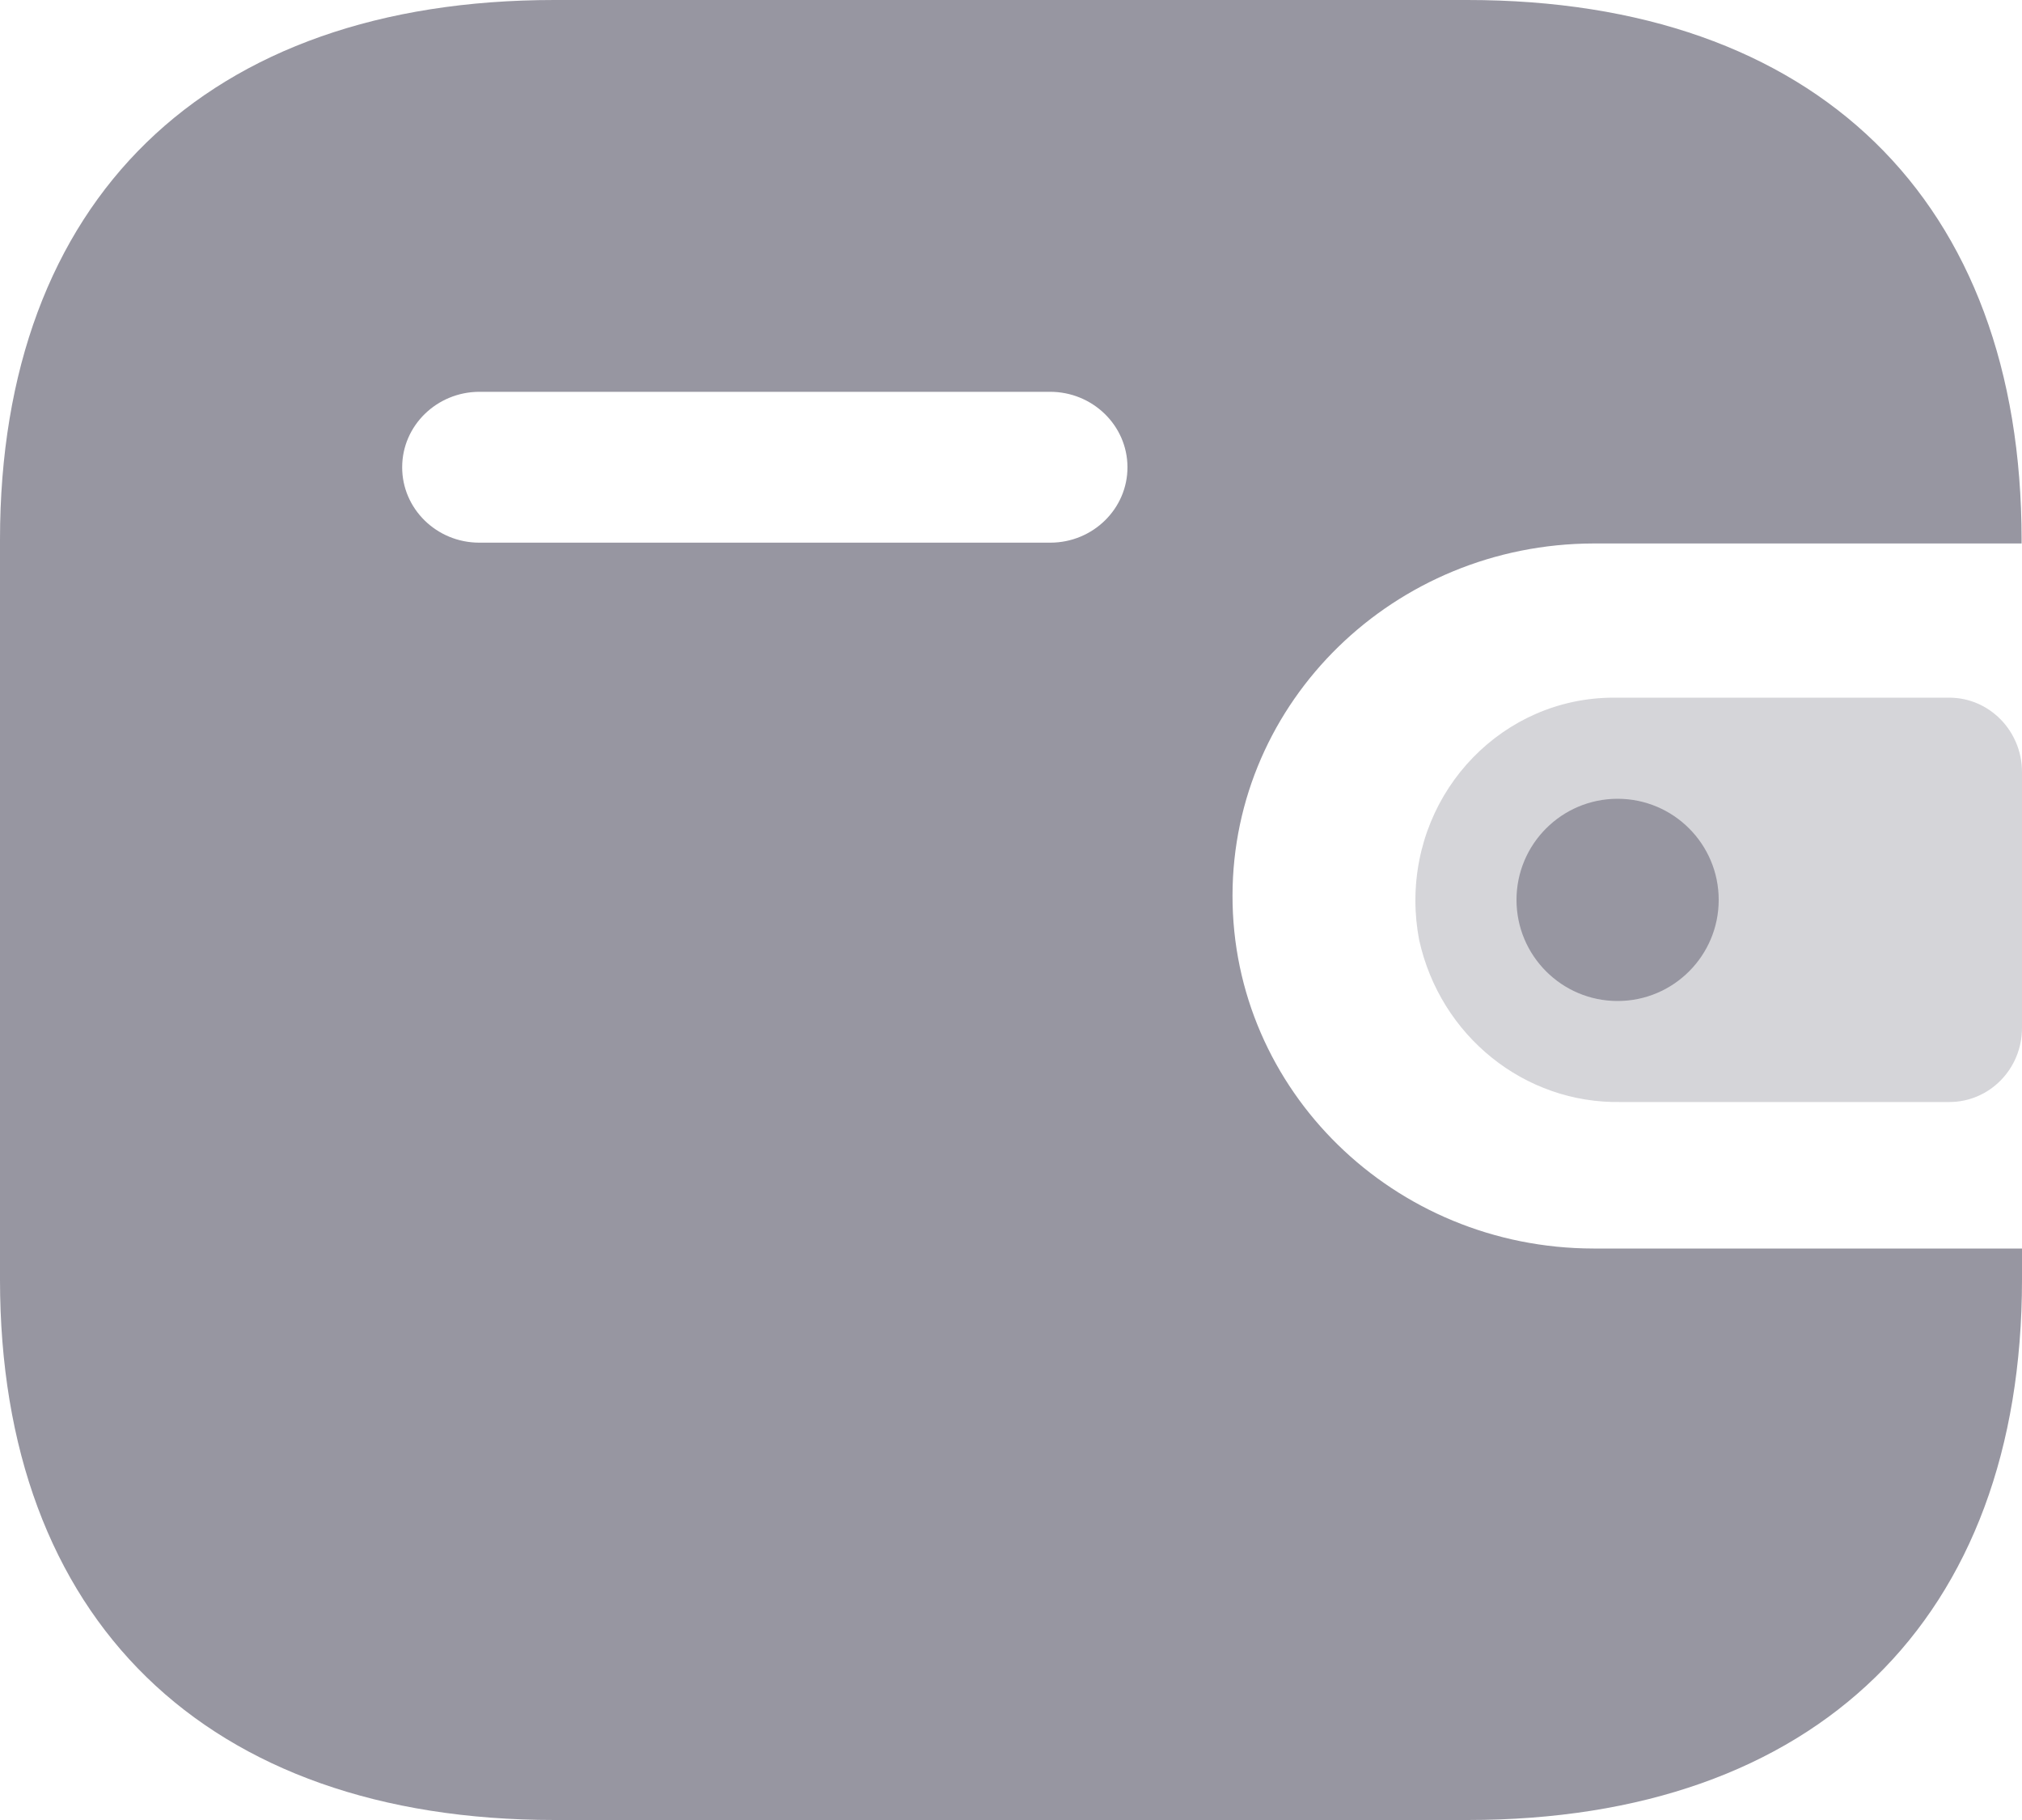<svg width="20" height="18" viewBox="0 0 20 18" fill="none" xmlns="http://www.w3.org/2000/svg">
<path fill-rule="evenodd" clip-rule="evenodd" d="M19.996 5.375H15.762C13.791 5.379 12.194 6.935 12.191 8.856C12.188 10.782 13.787 12.346 15.762 12.348H20V12.654C20 16.013 17.963 18 14.517 18H5.484C2.036 18 0 16.013 0 12.654V5.338C0 1.979 2.036 0 5.484 0H14.514C17.96 0 19.996 1.979 19.996 5.338V5.375ZM4.739 5.367H10.379H10.383H10.39C10.812 5.366 11.154 5.03 11.152 4.618C11.15 4.206 10.805 3.873 10.383 3.875H4.739C4.32 3.877 3.979 4.209 3.978 4.619C3.976 5.03 4.317 5.366 4.739 5.367Z" fill="#9796A1"/>
<path opacity="0.4" d="M14.037 9.296C14.247 10.248 15.081 10.917 16.033 10.899H19.282C19.679 10.899 20 10.571 20 10.166V7.634C19.999 7.23 19.679 6.901 19.282 6.9H15.956C14.873 6.903 13.998 7.802 14 8.91C14 9.04 14.013 9.169 14.037 9.296Z" fill="#9796A1"/>
<path d="M16 9.9C16.552 9.9 17 9.452 17 8.9C17 8.348 16.552 7.9 16 7.9C15.448 7.9 15 8.348 15 8.9C15 9.452 15.448 9.9 16 9.9Z" fill="#9796A1"/>
</svg>

